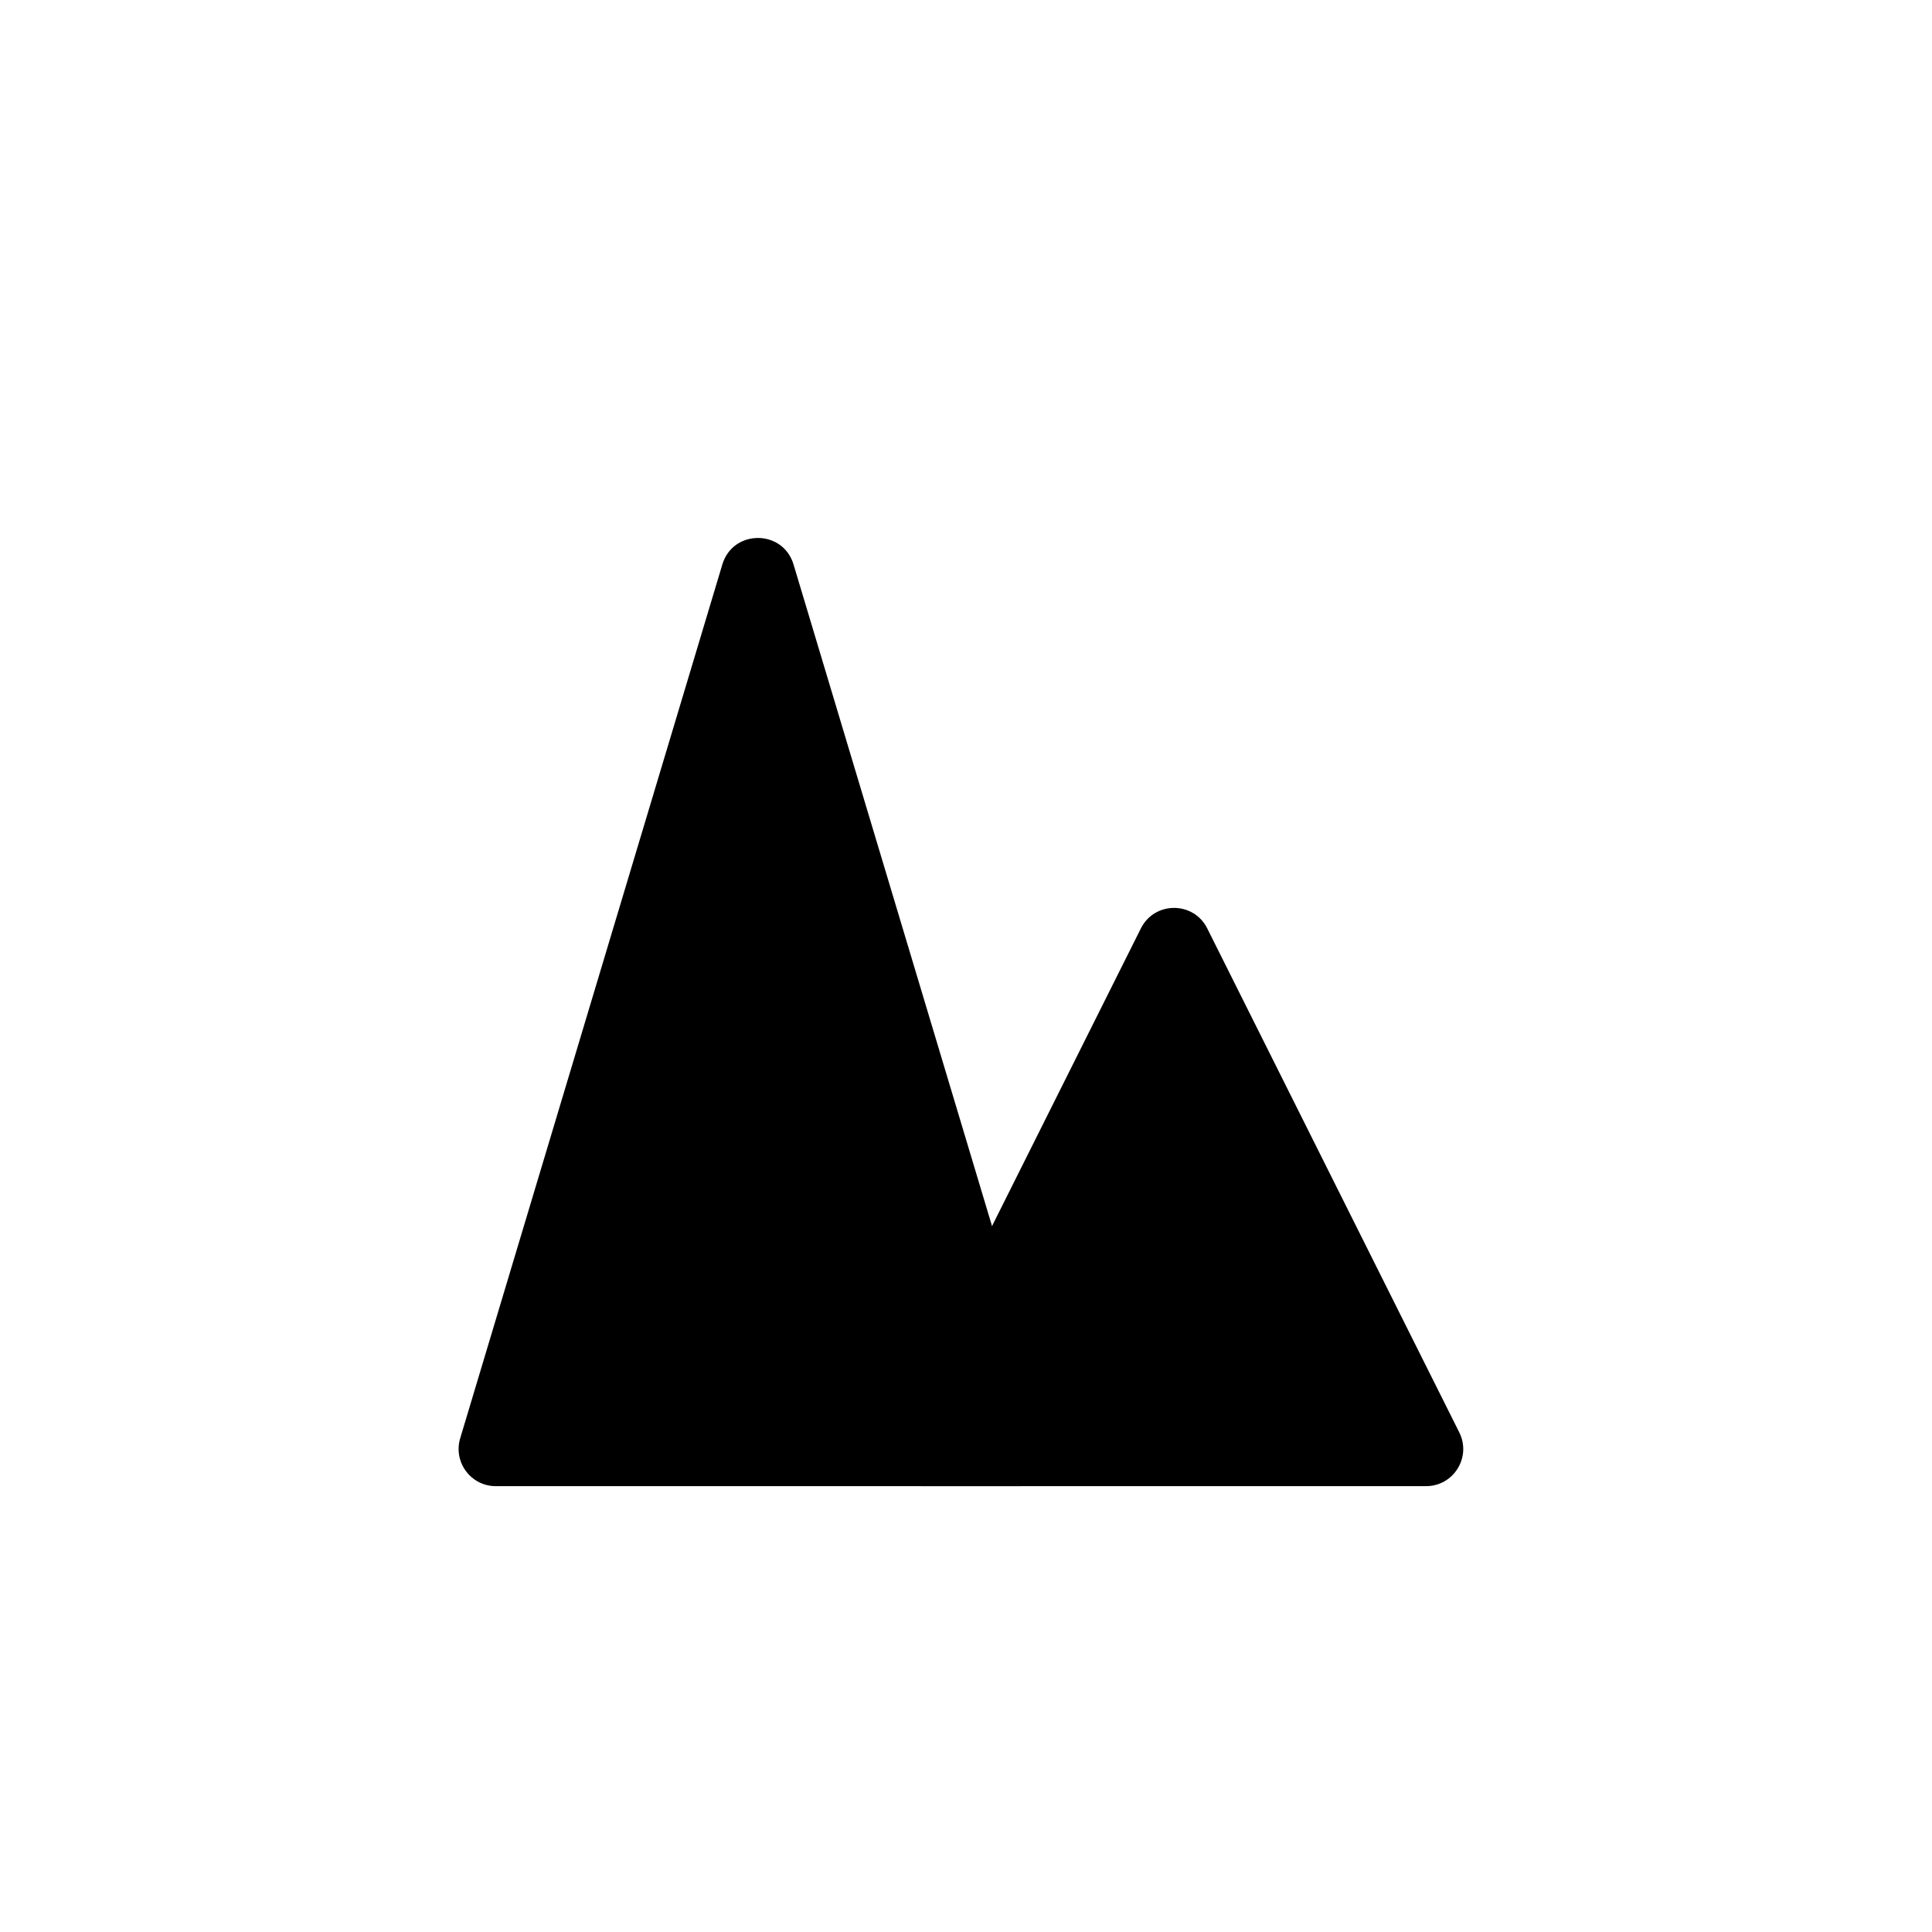 <svg width="26" height="26" viewBox="0 0 26 26" fill="none" xmlns="http://www.w3.org/2000/svg">
<path d="M9.721 7.596C9.864 7.121 10.536 7.121 10.679 7.596L14.207 19.356C14.303 19.677 14.063 20 13.728 20H6.672C6.337 20 6.097 19.677 6.193 19.356L9.721 7.596Z" fill="black"/>
<path d="M15.353 12.495C15.537 12.126 16.063 12.126 16.247 12.495L19.638 19.276C19.805 19.609 19.563 20 19.191 20H12.409C12.037 20 11.796 19.609 11.962 19.276L15.353 12.495Z" fill="black"/>
</svg>
